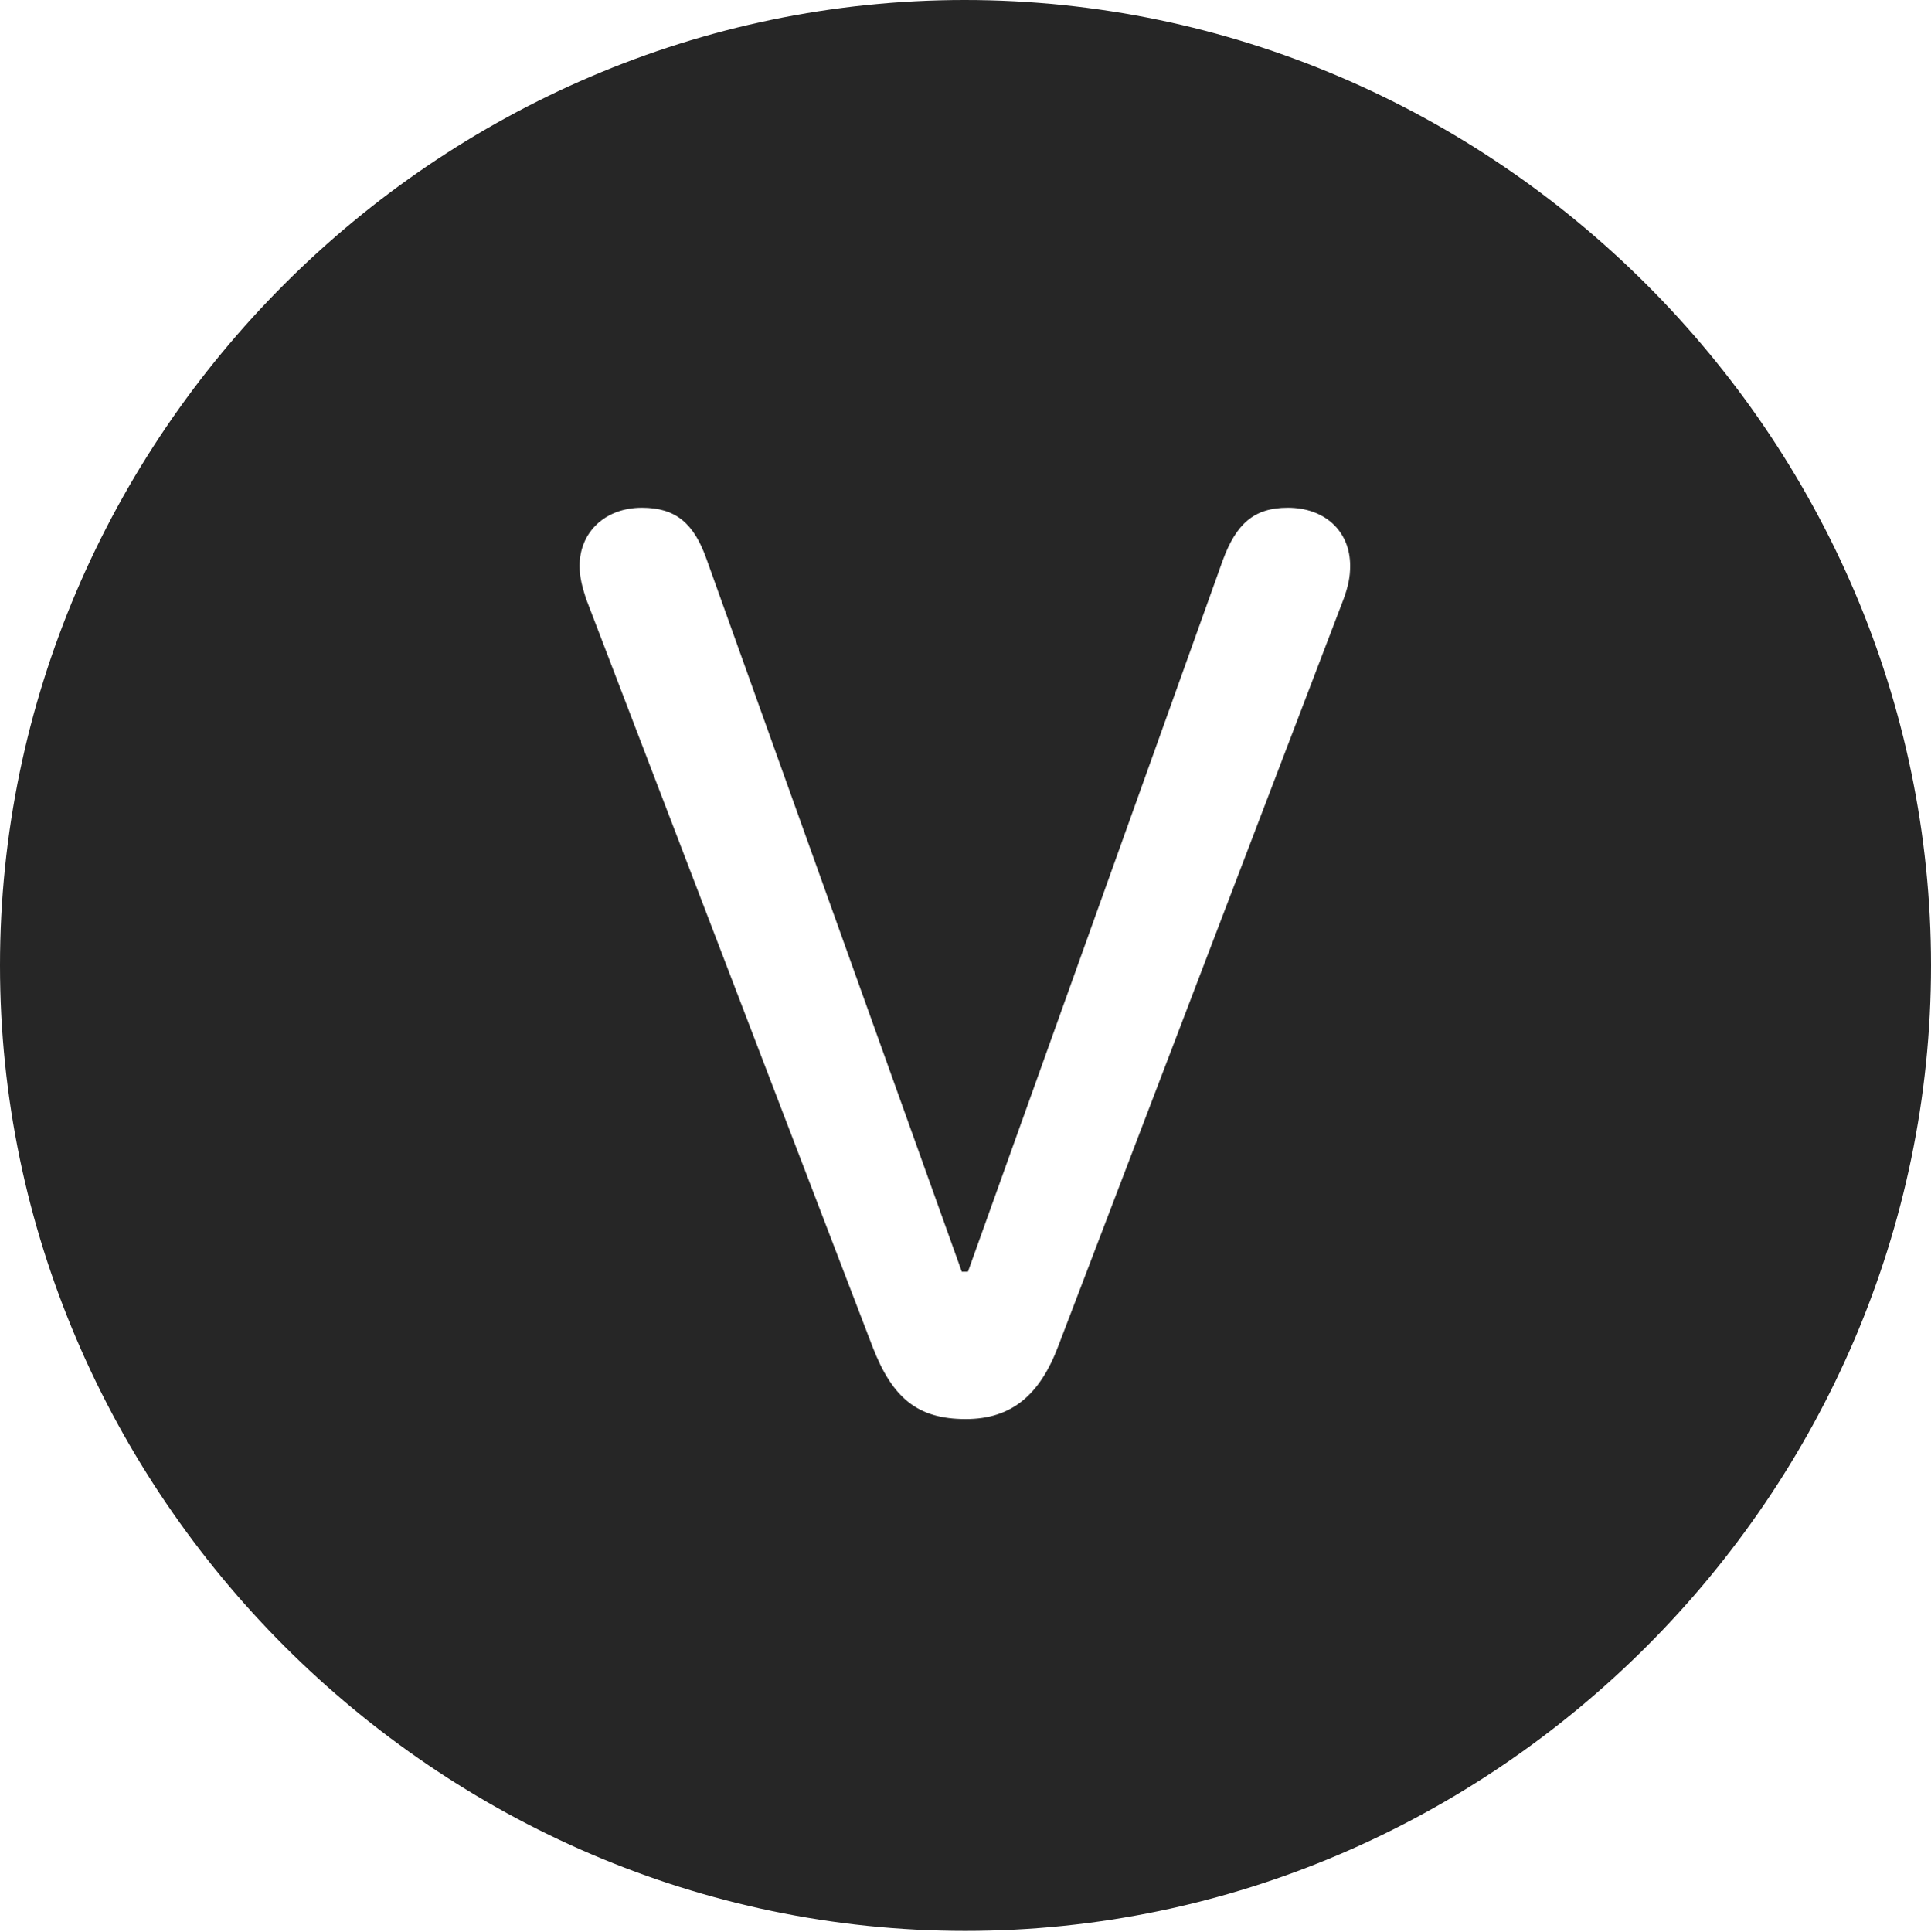 <?xml version="1.0" encoding="UTF-8"?>
<!--Generator: Apple Native CoreSVG 232.5-->
<!DOCTYPE svg
PUBLIC "-//W3C//DTD SVG 1.1//EN"
       "http://www.w3.org/Graphics/SVG/1.1/DTD/svg11.dtd">
<svg version="1.1" xmlns="http://www.w3.org/2000/svg" xmlns:xlink="http://www.w3.org/1999/xlink" width="97.96" height="97.993">
 <g>
  <rect height="97.993" opacity="0" width="97.96" x="0" y="0"/>
  <path d="M97.96 48.972C97.96 75.776 75.825 97.944 48.972 97.944C22.169 97.944 0 75.776 0 48.972C0 22.135 22.135 0 48.938 0C75.791 0 97.96 22.135 97.96 48.972ZM62.032 28.419L49.103 64.508L48.792 64.508L35.864 28.419C35.215 26.541 34.282 25.754 32.566 25.754C30.703 25.754 29.403 26.987 29.403 28.704C29.403 29.27 29.534 29.765 29.733 30.379L44.272 68.335C45.272 70.905 46.535 71.981 48.991 71.981C51.327 71.981 52.755 70.755 53.691 68.267L68.163 30.379C68.395 29.734 68.493 29.27 68.493 28.704C68.493 26.923 67.192 25.754 65.33 25.754C63.613 25.754 62.714 26.571 62.032 28.419Z" fill="#000000" fill-opacity="0.85"/>
 </g>
</svg>
